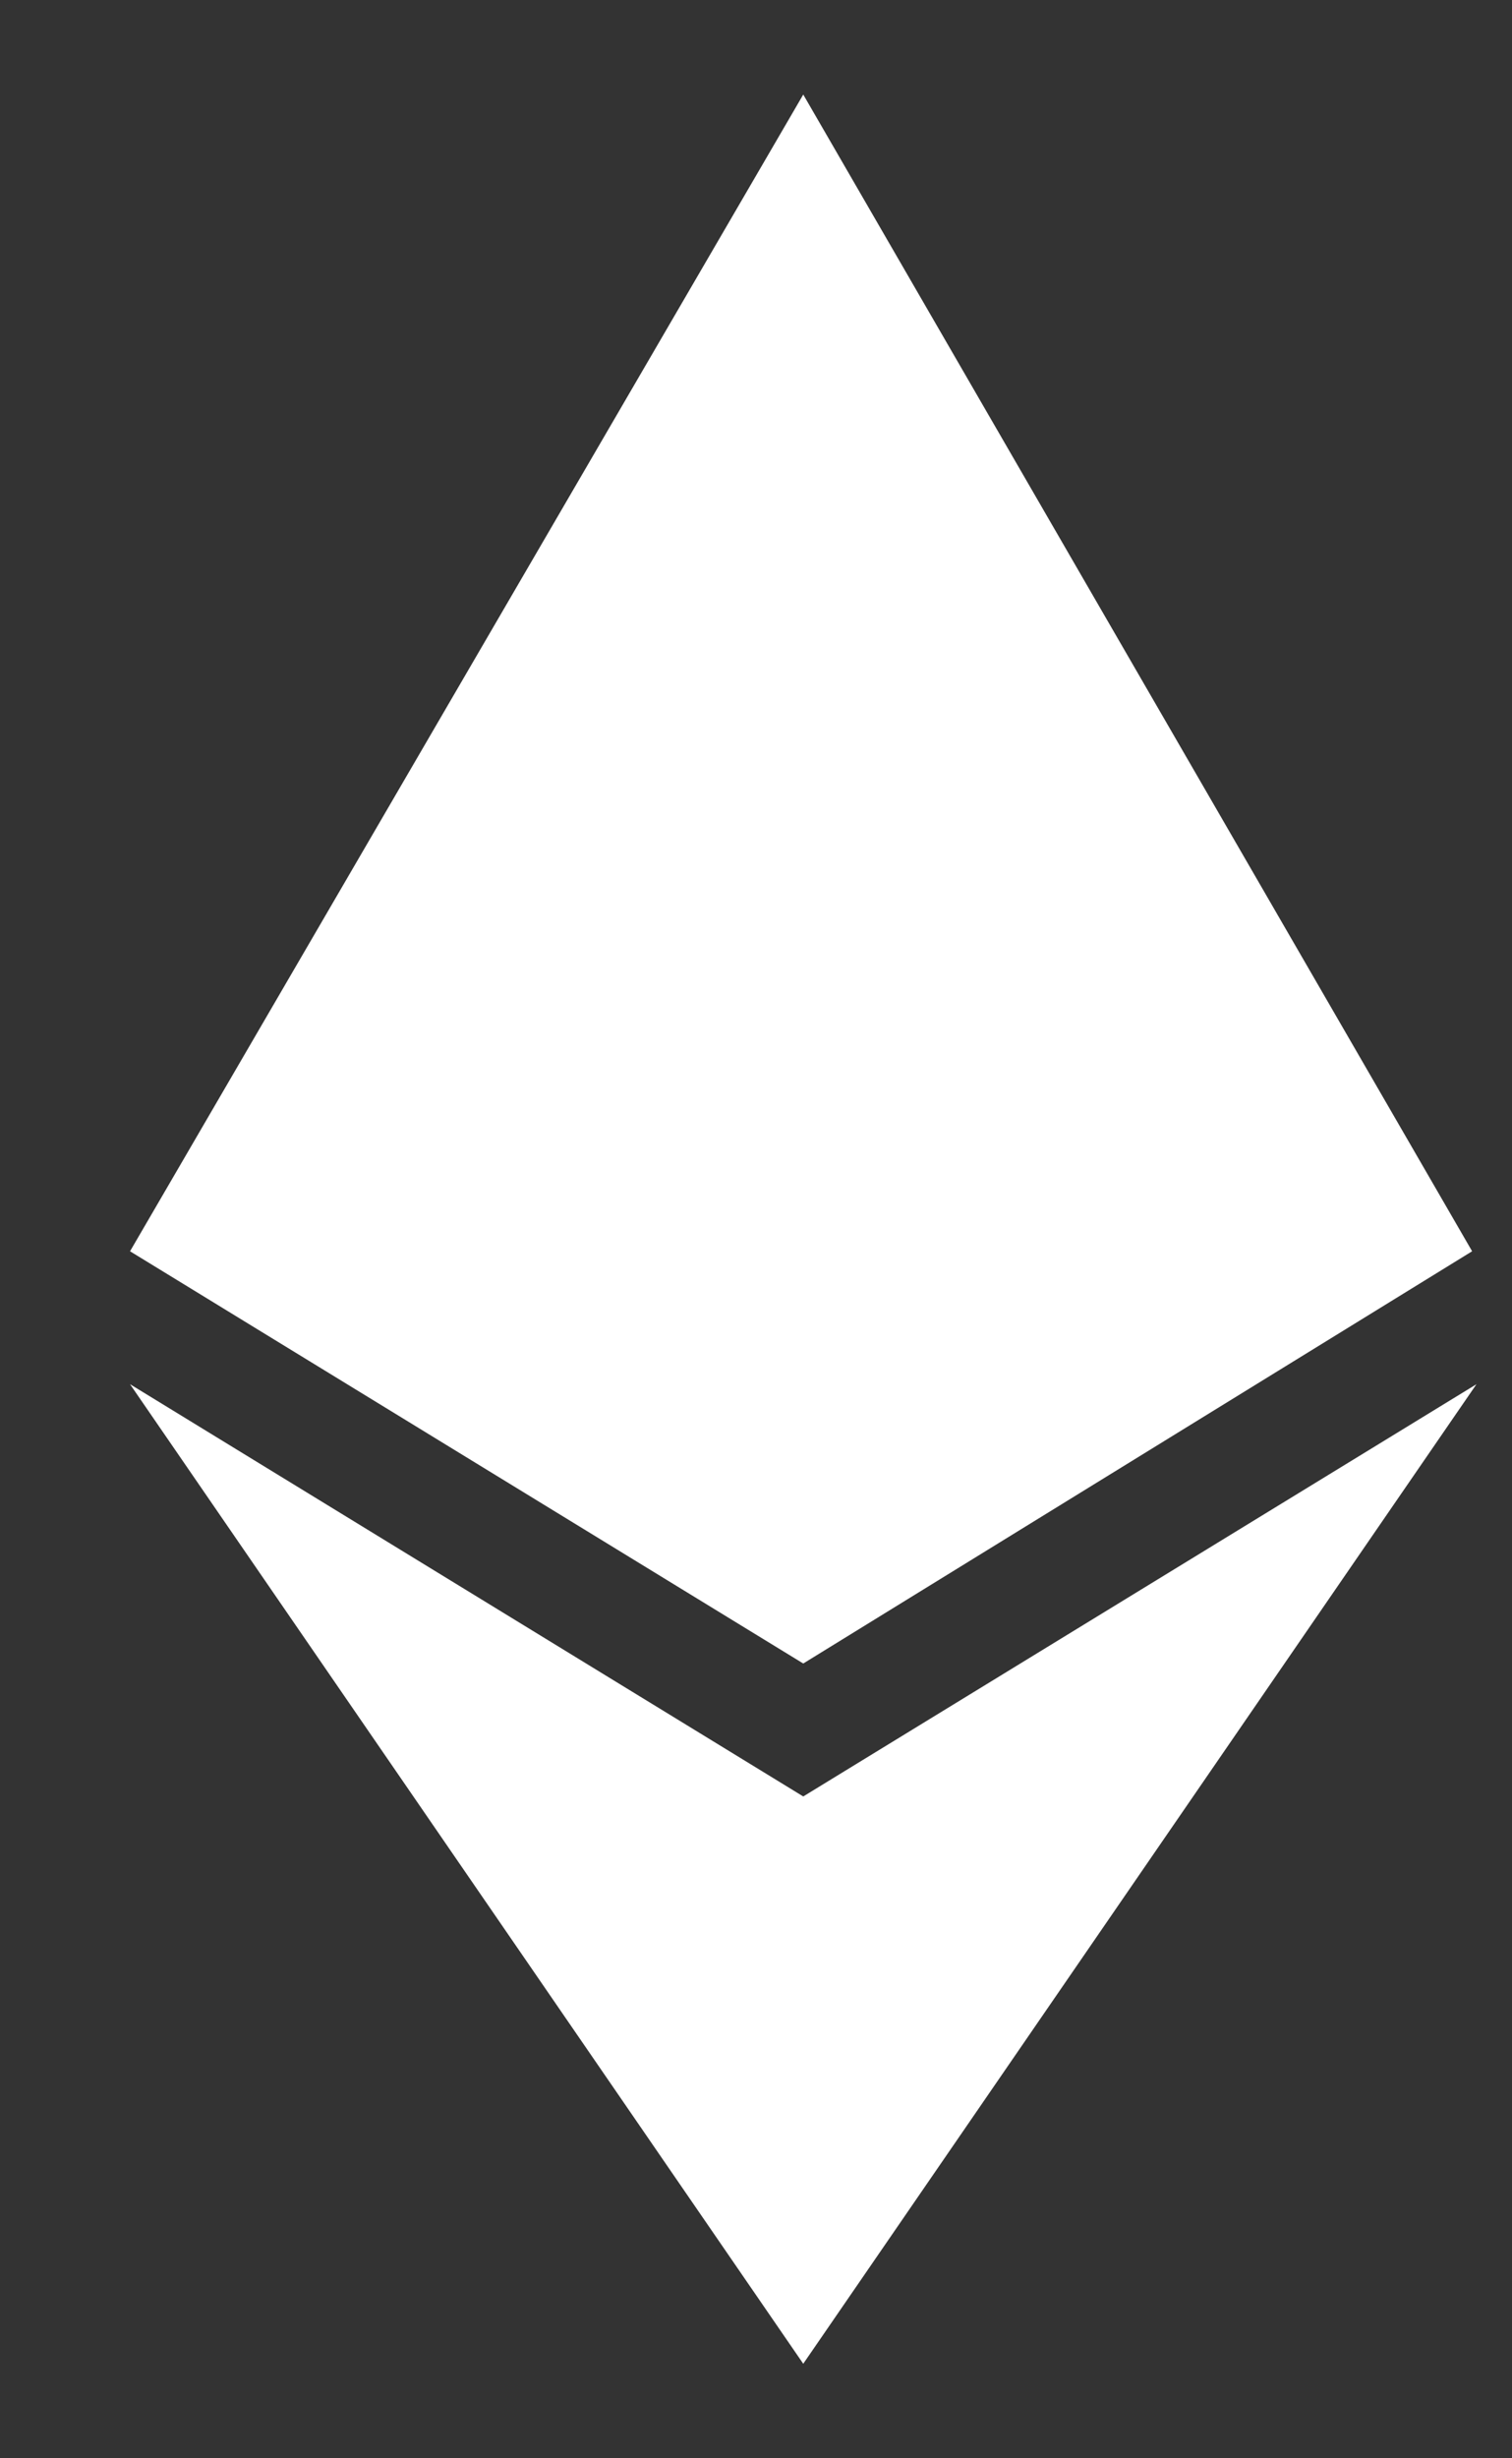 <svg width="8" height="13" viewBox="0 0 8 13" fill="none" xmlns="http://www.w3.org/2000/svg">
  <rect x="0" y="0" width="8" height="13" fill="#333333" stroke="none"/>
  <path
    d="M7.789 6.617L4.25 8.797L0.688 6.617L4.25 0.5L7.789 6.617ZM4.25 9.5L0.688 7.32L4.25 12.5L7.812 7.32L4.25 9.5Z"
    fill="white" />
</svg>
  